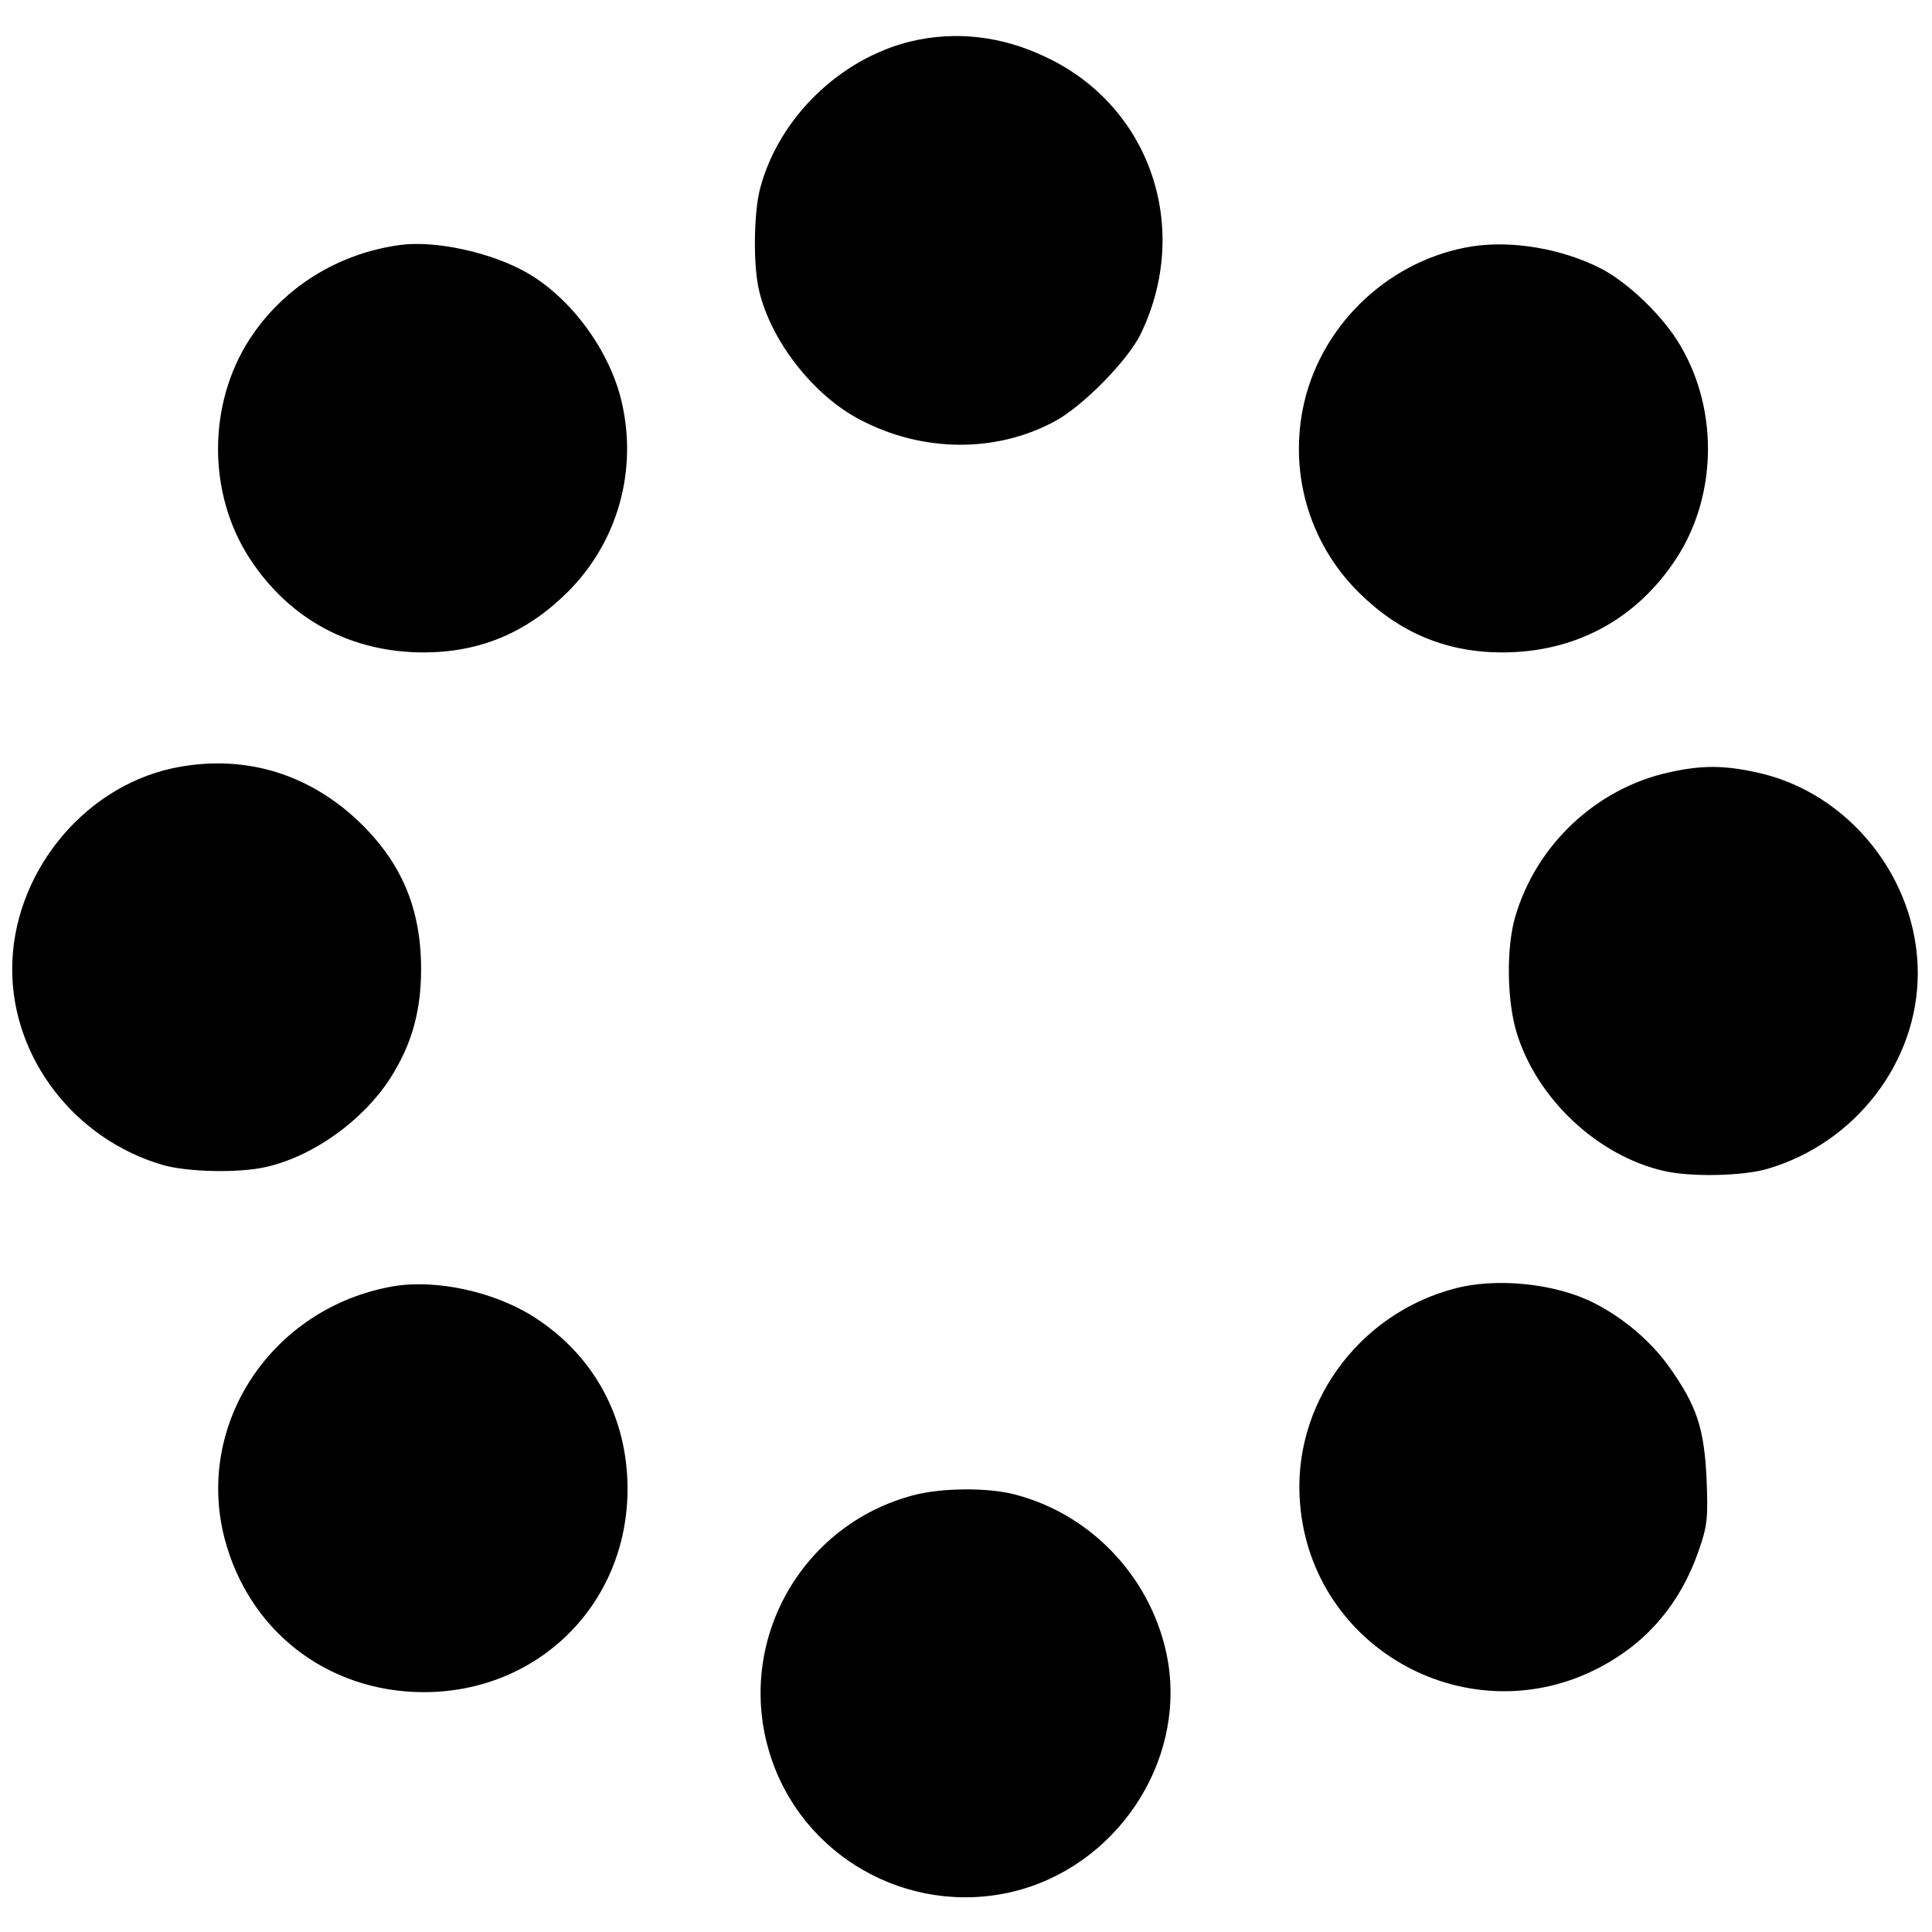 <svg xmlns="http://www.w3.org/2000/svg" version="1.0" width="512" height="512"><path d="M241.318 10.981c-18.833 4.63-34.93 20.306-39.874 38.928-1.684 6.312-1.894 20.2-.316 26.933 3.051 13.361 14.414 27.985 26.828 34.403 16.413 8.627 35.771 8.838 51.342.526 7.47-3.893 19.674-16.307 23.04-23.356 13.467-27.986 2.525-60.18-25.04-73.225-11.782-5.681-24.092-7.05-35.98-4.209zM105.81 64.953c-16.518 2.315-30.827 11.363-39.664 24.935-11.152 17.254-11.152 40.926 0 58.075 10.626 16.307 27.038 25.04 46.502 24.934 14.834-.105 27.144-5.366 37.875-16.097 13.15-13.15 18.517-32.088 14.203-50.395-3.156-13.466-13.256-27.249-24.83-33.982-9.363-5.47-24.618-8.837-34.087-7.47zm284.483.316c-21.568 3.367-39.559 19.99-44.609 41.136-4.313 18.307 1.052 37.244 14.203 50.395 10.732 10.731 23.041 15.992 37.875 16.097 19.464.105 35.876-8.627 46.503-24.934 11.152-17.15 11.152-40.821 0-58.075-4.735-7.26-13.362-15.36-20.2-18.833-10.206-5.155-23.252-7.364-33.772-5.786zM45.63 203.618c-23.987 5.26-42.399 28.301-42.399 53.235 0 23.567 16.518 45.03 39.874 51.868 6.523 1.894 20.305 2.21 27.46.526 12.414-2.84 25.565-12.204 32.825-23.461 5.68-8.838 8.206-17.78 8.206-28.933 0-16.202-5.26-28.511-16.834-39.453-13.677-12.835-30.93-17.675-49.132-13.782zm396.74 1.052c-19.252 4.208-35.244 19.148-40.82 38.296-2.42 8.206-2.21 22.41.42 30.826 5.366 17.464 21.463 32.51 38.928 36.507 7.154 1.684 20.936 1.368 27.46-.526 23.355-6.838 39.873-28.3 39.873-51.868 0-25.144-18.411-48.08-42.82-53.235-8.627-1.894-14.518-1.894-23.04 0zM104.02 340.915c-31.983 5.681-52.393 36.402-44.502 66.807 6.417 24.514 27.249 40.61 52.604 40.716 30.51.105 54.182-23.357 54.182-53.867 0-18.937-8.837-35.245-24.619-45.45-10.626-6.838-26.197-10.205-37.664-8.206zm281.223.631c-25.566 6.839-42.925 31.037-40.716 56.918 3.156 38.927 45.24 61.652 79.748 43.24 12.415-6.628 21.042-16.833 25.881-30.72 2.315-6.629 2.525-8.628 2.104-19.043-.63-13.467-2.63-19.464-9.89-29.669-4.839-6.838-12.309-13.151-20.094-17.044-10.205-5.155-25.986-6.733-37.033-3.682zm-143.189 54.708c-29.88 7.891-47.133 38.927-38.085 68.386 8.311 27.144 36.507 43.24 64.282 36.718 27.354-6.523 45.87-33.983 41.242-61.232-3.683-21.041-19.57-38.506-40.19-43.977-7.154-1.999-19.78-1.894-27.249.105z"/></svg>